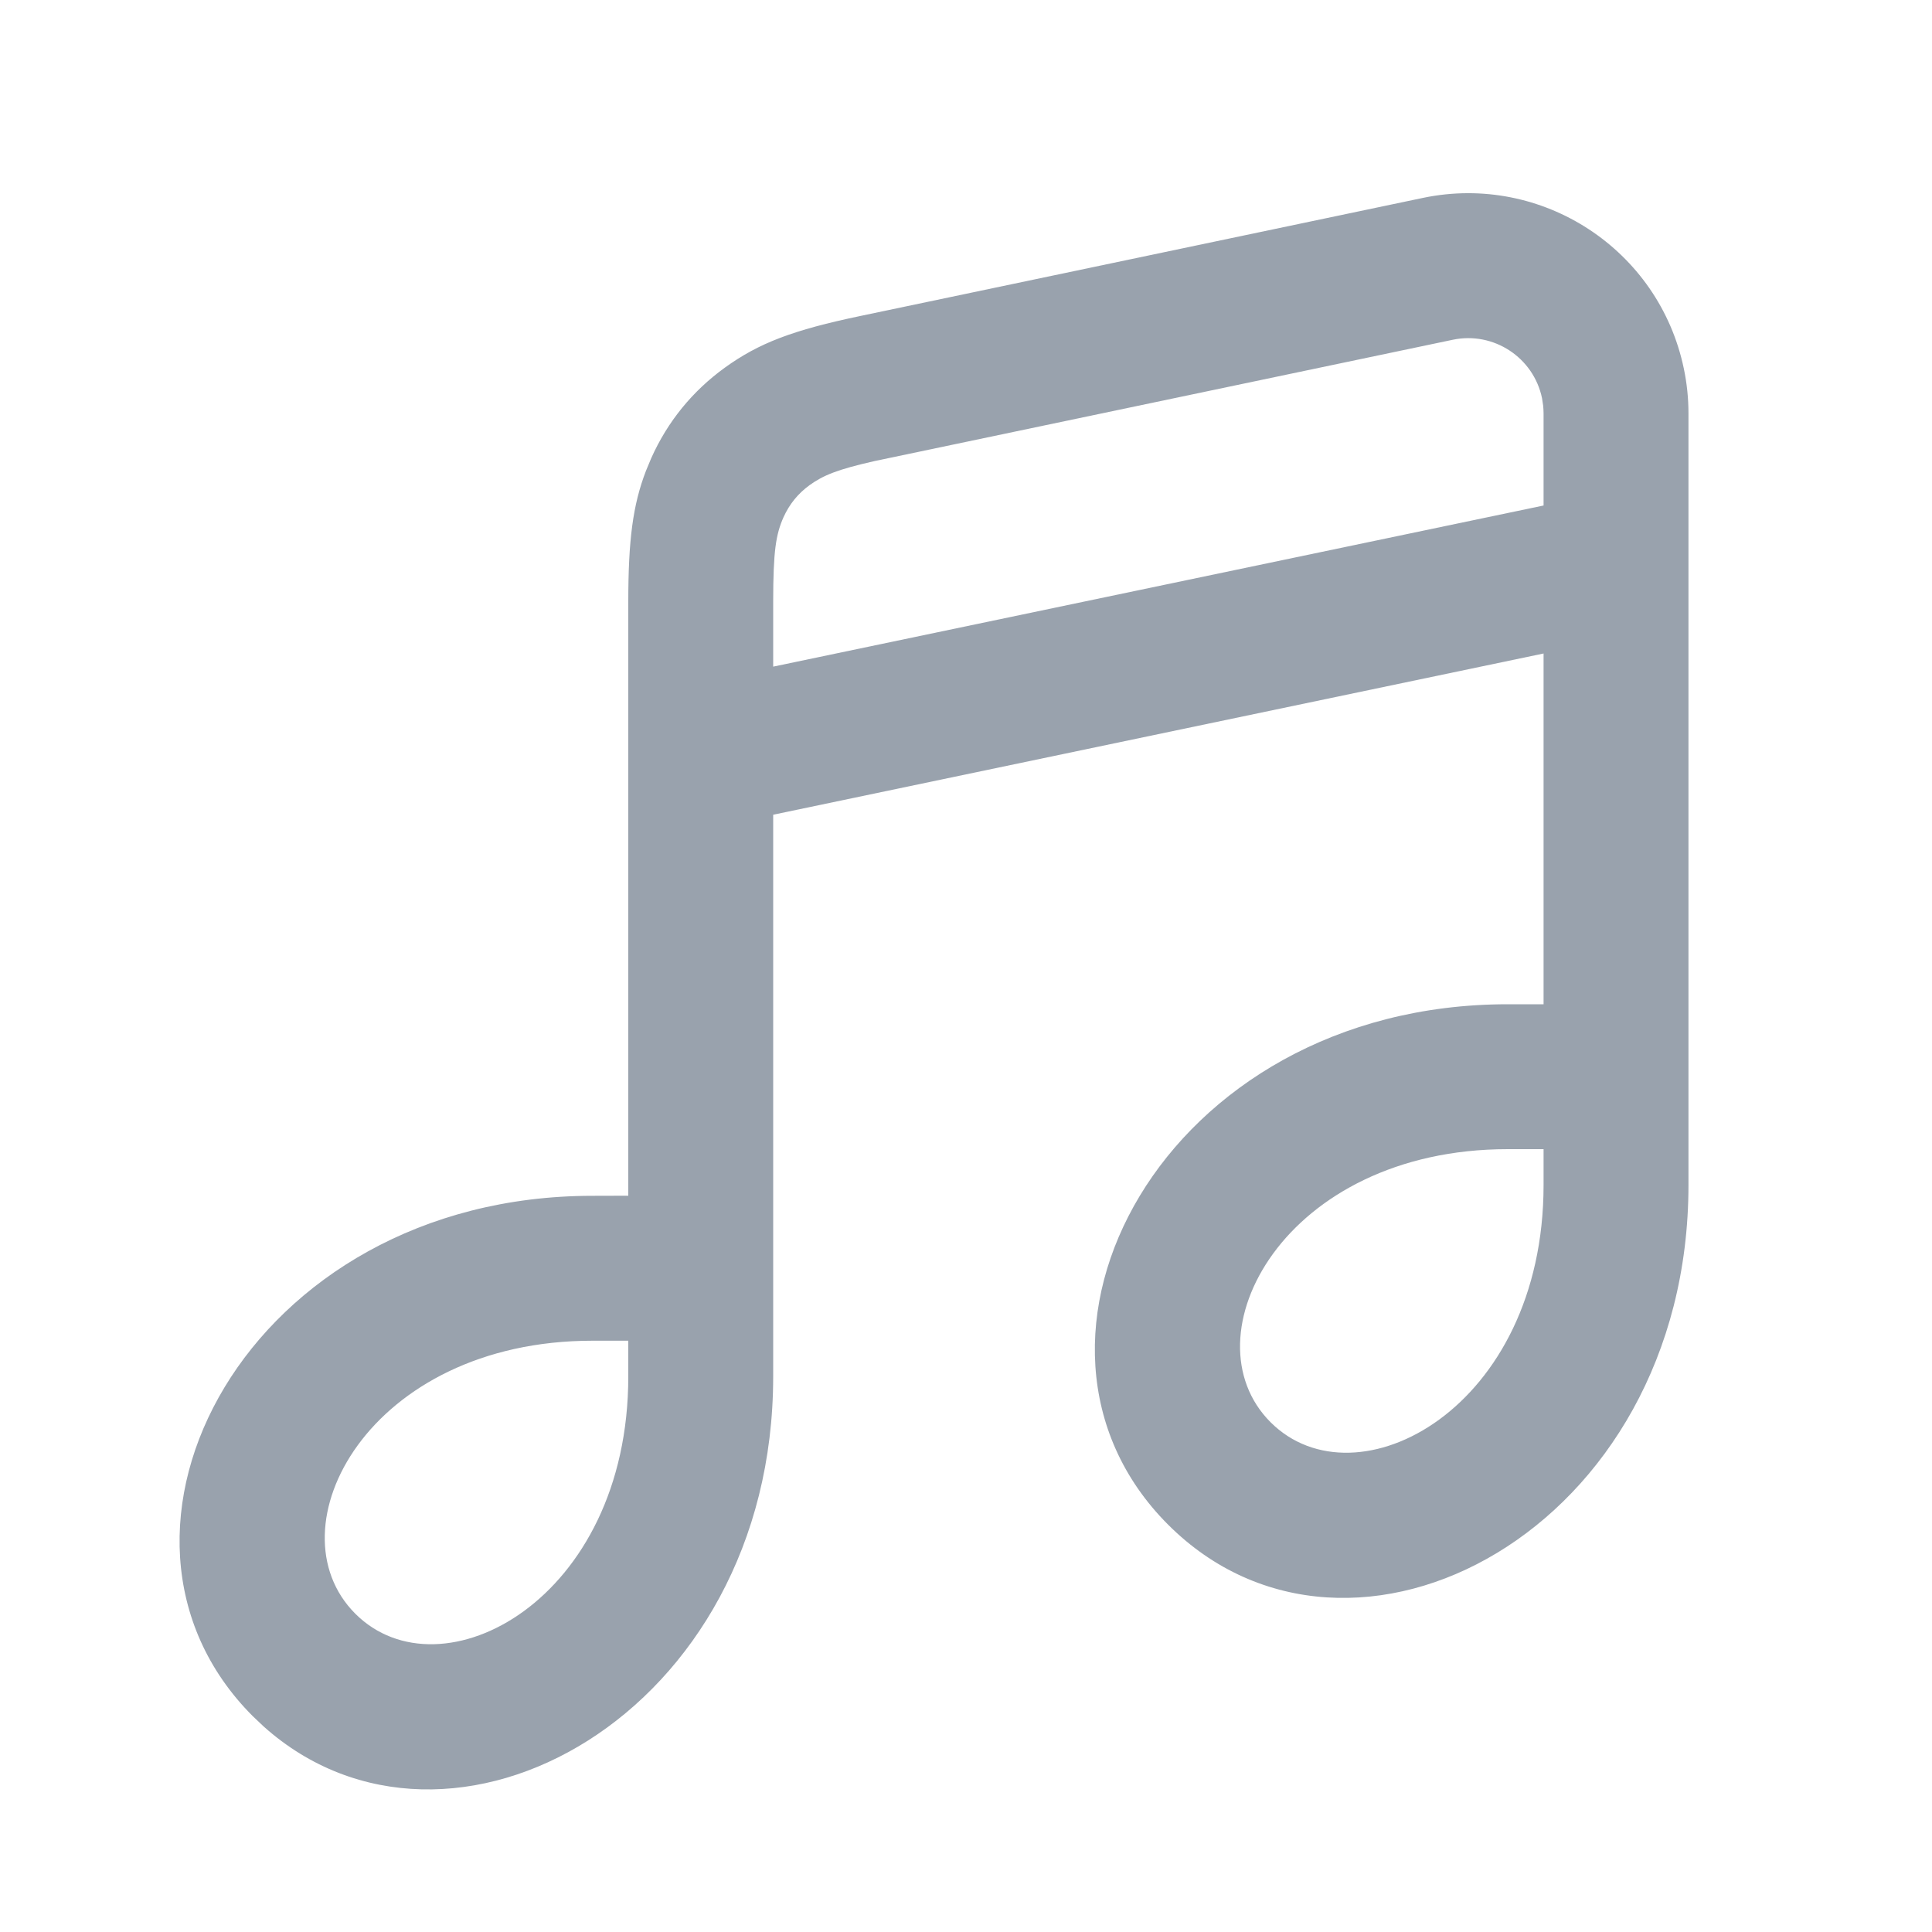 <svg width="20" height="20" viewBox="0 0 20 20" fill="none" xmlns="http://www.w3.org/2000/svg">
<path d="M14.733 2.048C15.966 1.792 17.174 2.583 17.431 3.816C17.463 3.969 17.479 4.125 17.479 4.281V12.266C17.479 15.841 13.988 17.679 12.092 15.783C10.197 13.888 12.034 10.396 15.609 10.396L15.979 10.396V6.765L8.004 8.434L8.004 14.249C8.004 17.754 4.648 19.588 2.73 17.873L2.617 17.766C0.722 15.87 2.559 12.379 6.134 12.379L6.504 12.378L6.504 6.231C6.504 5.591 6.551 5.227 6.687 4.874L6.742 4.742C6.911 4.364 7.168 4.049 7.502 3.807C7.856 3.551 8.207 3.417 8.911 3.27L14.733 2.048ZM6.504 13.879H6.134C3.814 13.879 2.793 15.82 3.678 16.705C4.563 17.59 6.504 16.568 6.504 14.249V13.879ZM15.979 11.896H15.609C13.289 11.896 12.268 13.838 13.153 14.723C14.038 15.607 15.979 14.586 15.979 12.266V11.896ZM15.963 4.122C15.875 3.7 15.461 3.429 15.04 3.517L9.058 4.772C8.666 4.86 8.522 4.921 8.381 5.022C8.26 5.11 8.173 5.218 8.111 5.354C8.032 5.532 8.004 5.704 8.004 6.231L8.004 6.901L15.979 5.233L15.979 4.281C15.979 4.254 15.977 4.228 15.975 4.201L15.963 4.122Z" fill="#99A2AD"/>
</svg>
